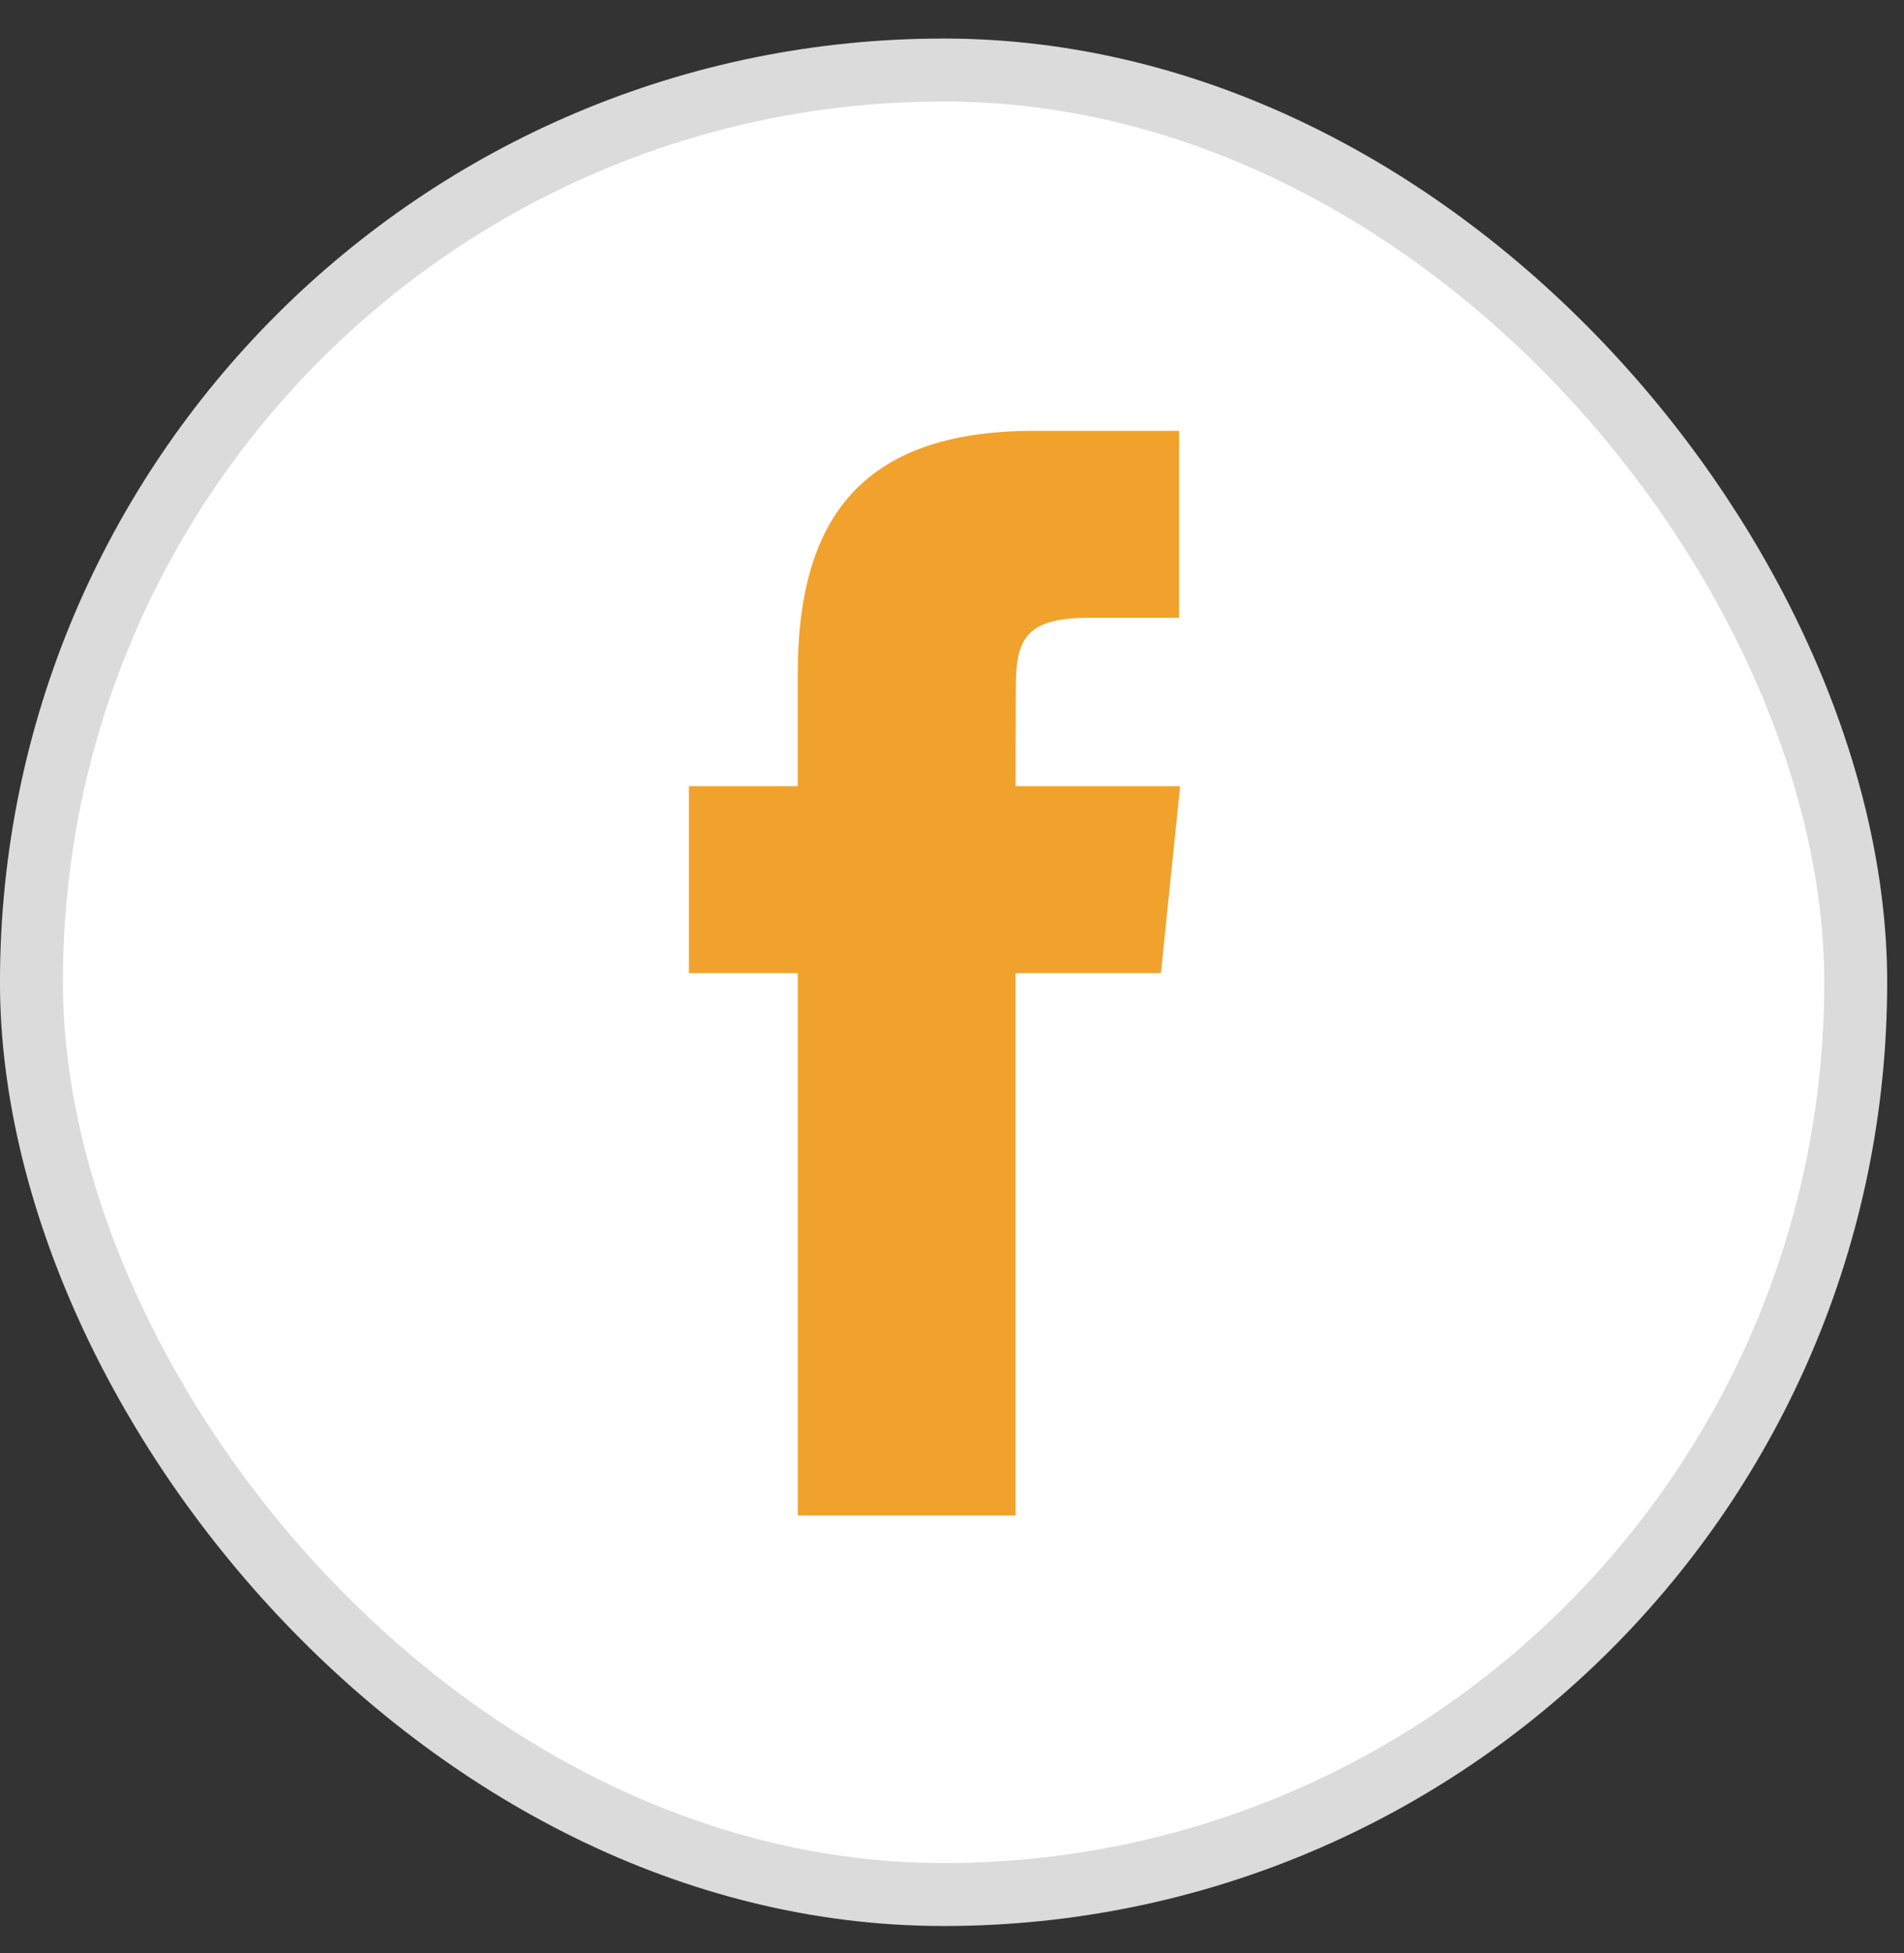 <svg width="39" height="40" fill="none" xmlns="http://www.w3.org/2000/svg"><rect width="100%" height="100%" fill="#333333" stroke="none"/><rect x=".644" y="1.434" width="37.367" height="37.367" rx="18.683" fill="#fff" stroke="#DBDBDB" stroke-width="1.289"/><path fill-rule="evenodd" clip-rule="evenodd" d="M20.802 31.038V19.93h2.977l.394-3.828h-3.371l.005-1.916c0-.998.092-1.533 1.484-1.533h1.86V8.824h-2.976c-3.576 0-4.835 1.857-4.835 4.98v2.298h-2.229v3.828h2.23v11.108h4.46z" fill="#F1A22C"/></svg>